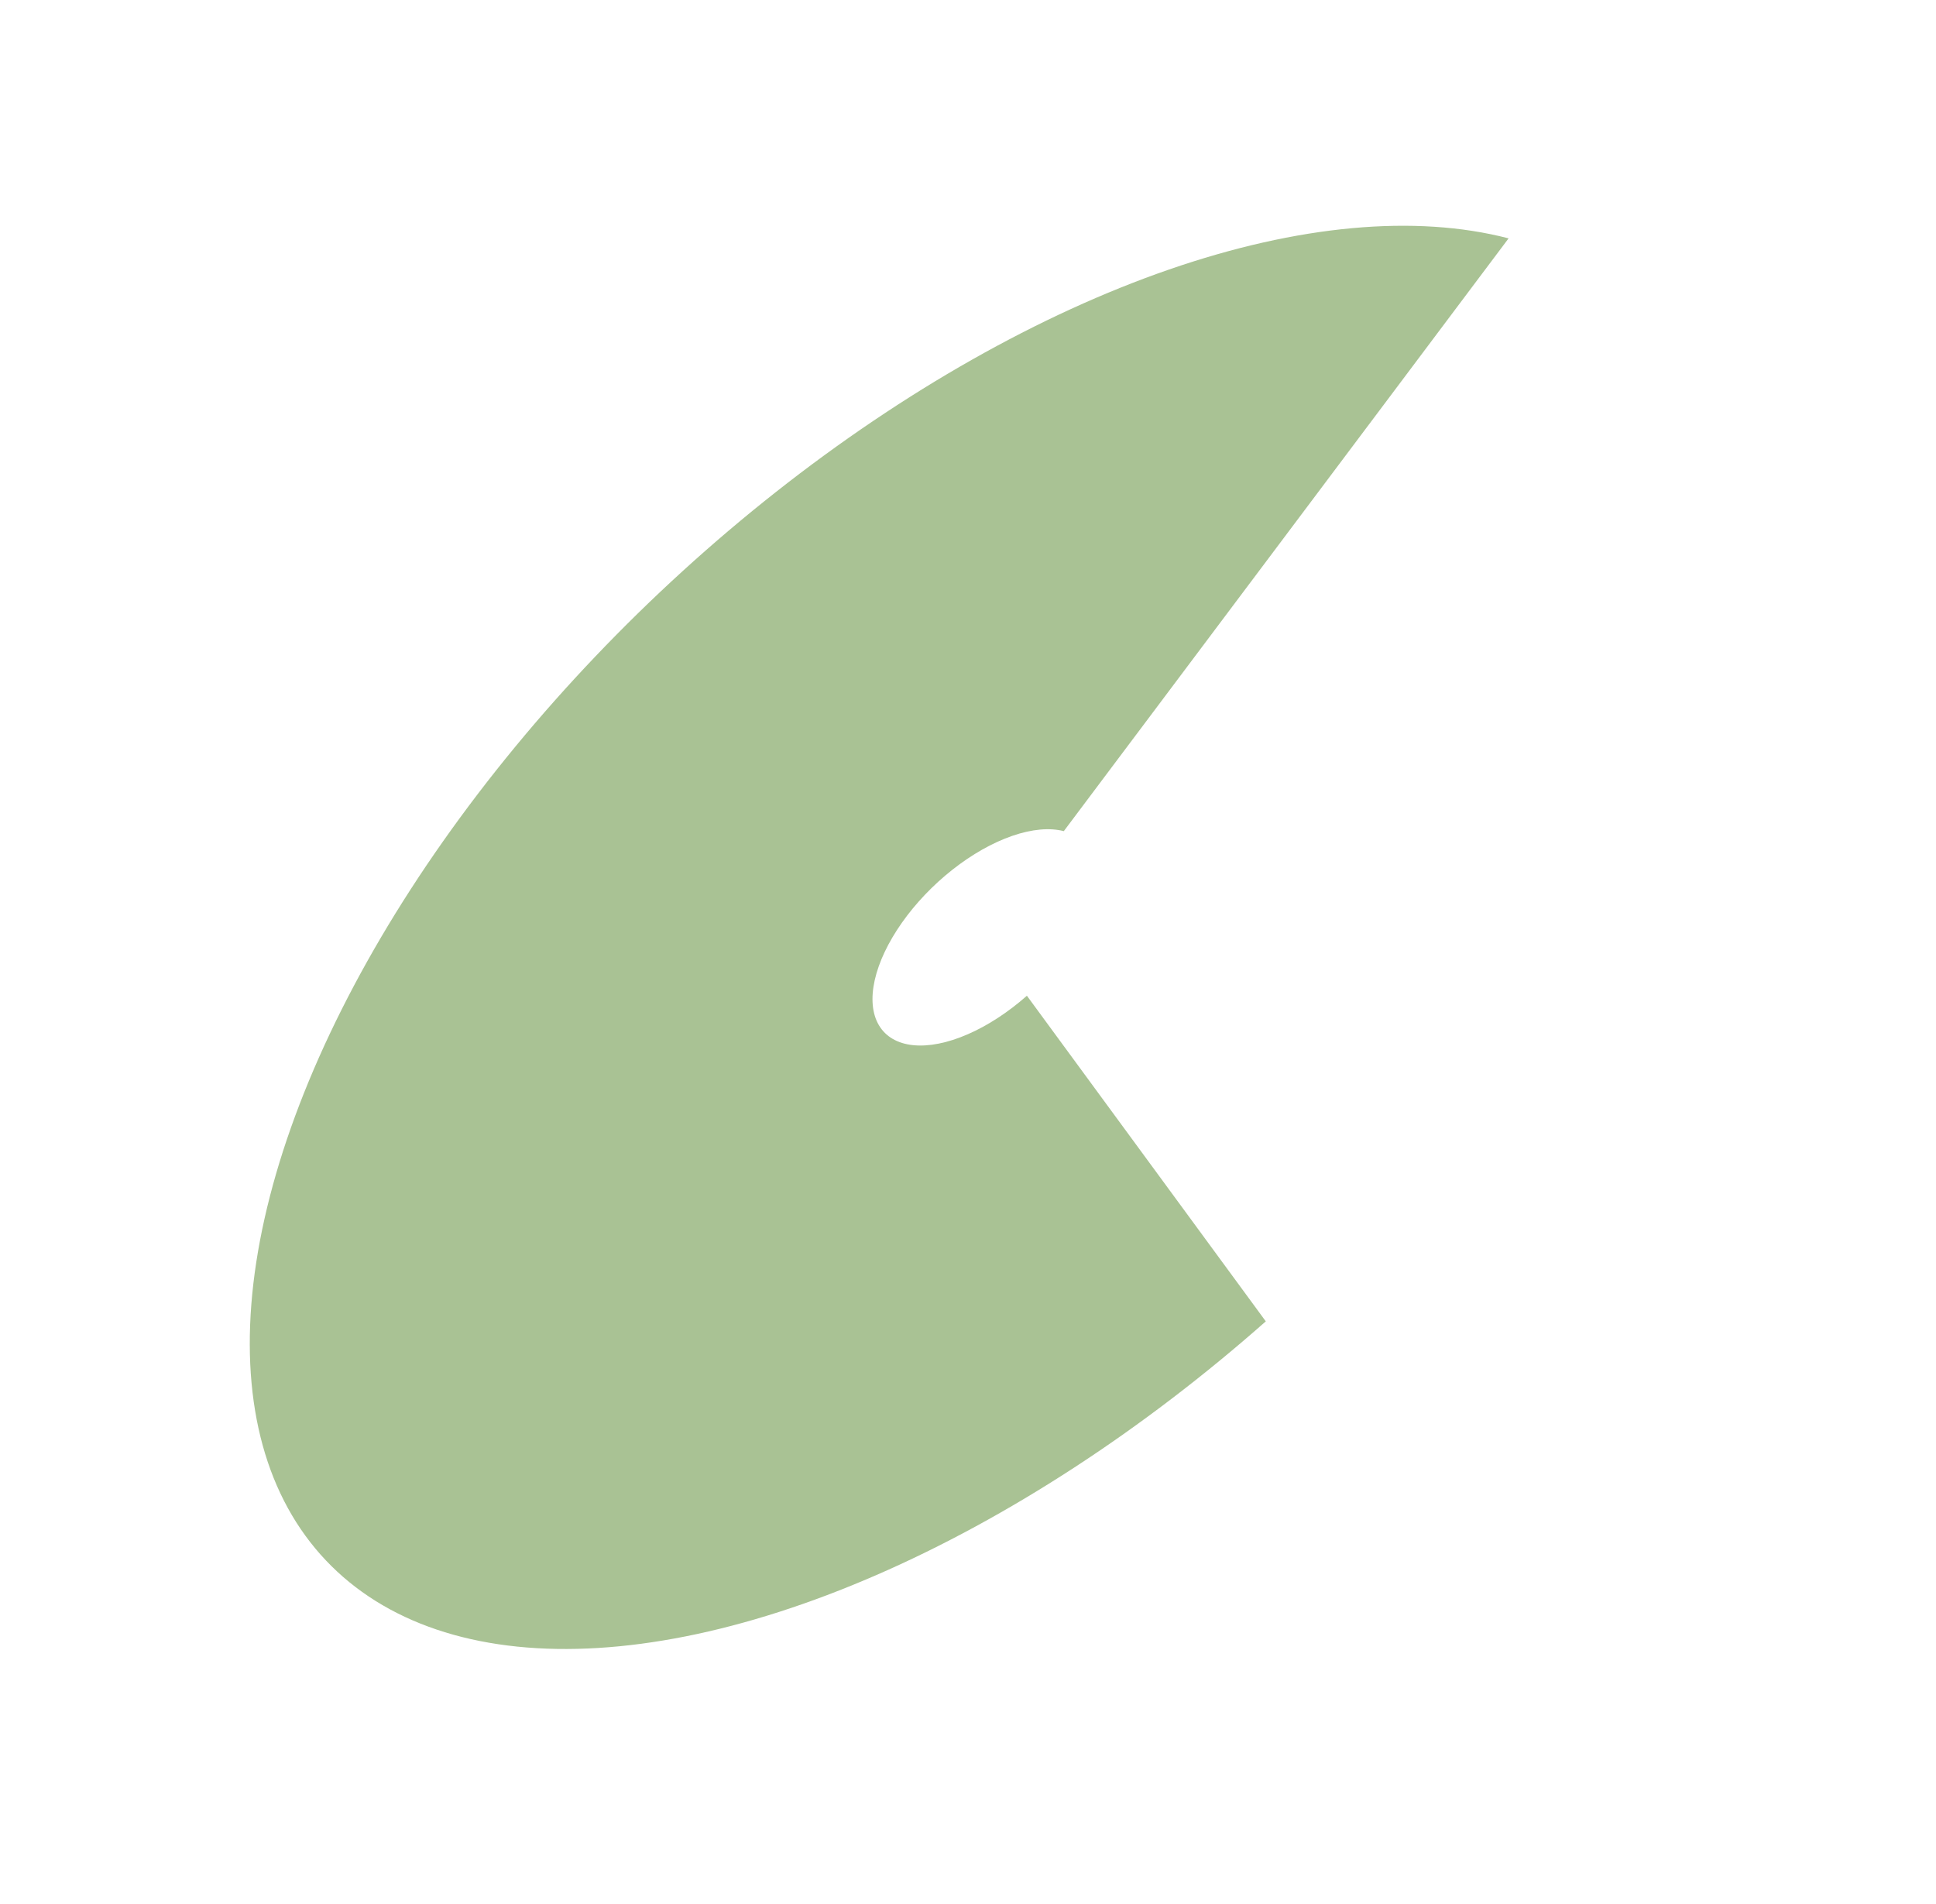 <svg width="1094" height="1076" viewBox="0 0 1094 1076" fill="none" xmlns="http://www.w3.org/2000/svg">
<path d="M852.477 134.714C799.749 121.034 733.365 127.14 660.447 152.377C587.529 177.614 510.828 221.03 438.572 277.968C366.317 334.905 301.234 403.215 250.306 475.569C199.378 547.924 164.527 621.592 149.49 688.67C134.454 755.749 139.801 813.707 164.957 856.327C190.112 898.947 234.128 924.62 292.282 930.592C350.435 936.564 420.532 922.61 495.052 890.226C569.573 857.843 645.704 808.252 715.279 746.774L580.284 562.746C569.71 572.09 558.14 579.626 546.814 584.548C535.489 589.469 524.836 591.59 515.998 590.683C507.16 589.775 500.47 585.873 496.647 579.396C492.824 572.919 492.012 564.11 494.297 553.916C496.582 543.722 501.879 532.526 509.619 521.53C517.358 510.533 527.249 500.152 538.231 491.499C549.212 482.846 560.868 476.247 571.95 472.412C583.032 468.576 593.121 467.648 601.135 469.728L852.477 134.714Z" fill="#A9C294"/>
</svg>
